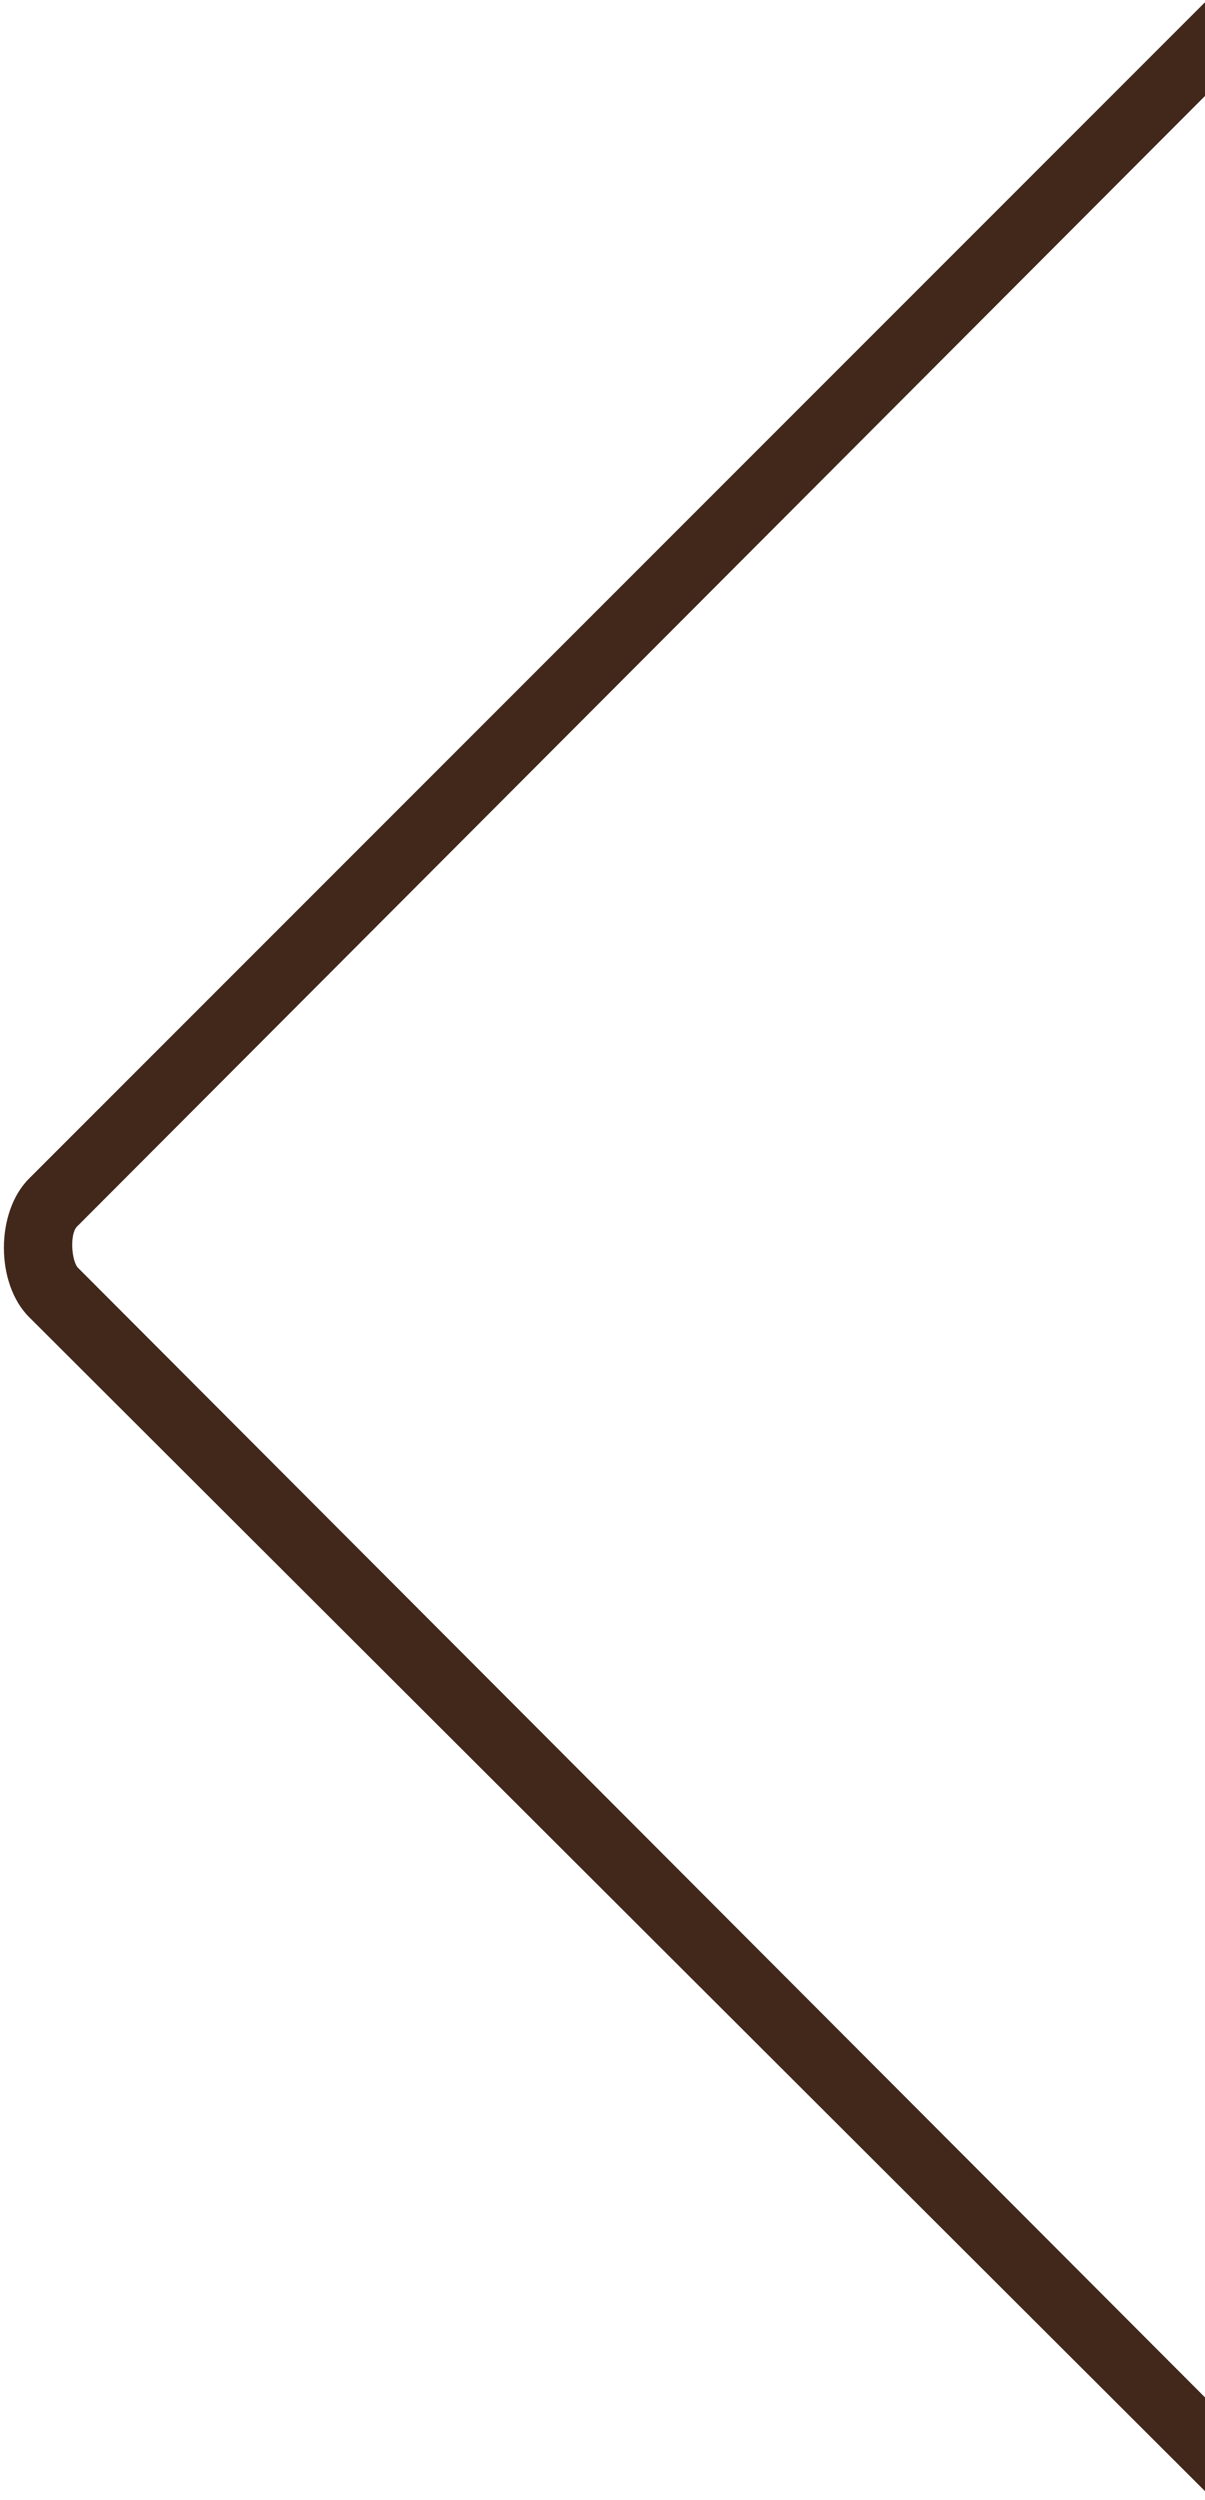 <svg xmlns="http://www.w3.org/2000/svg" width="54" height="112" viewBox="0 0 54 112"><path d="M54 4.3V0.1L1.3 52.8c-1.5 1.5-1.5 4.7 0 6.2L54 111.6v-4.2L3.5 56.8c-0.3-0.3-0.4-1.6 0-1.9L54 4.3z" fill="#41281B"/></svg>